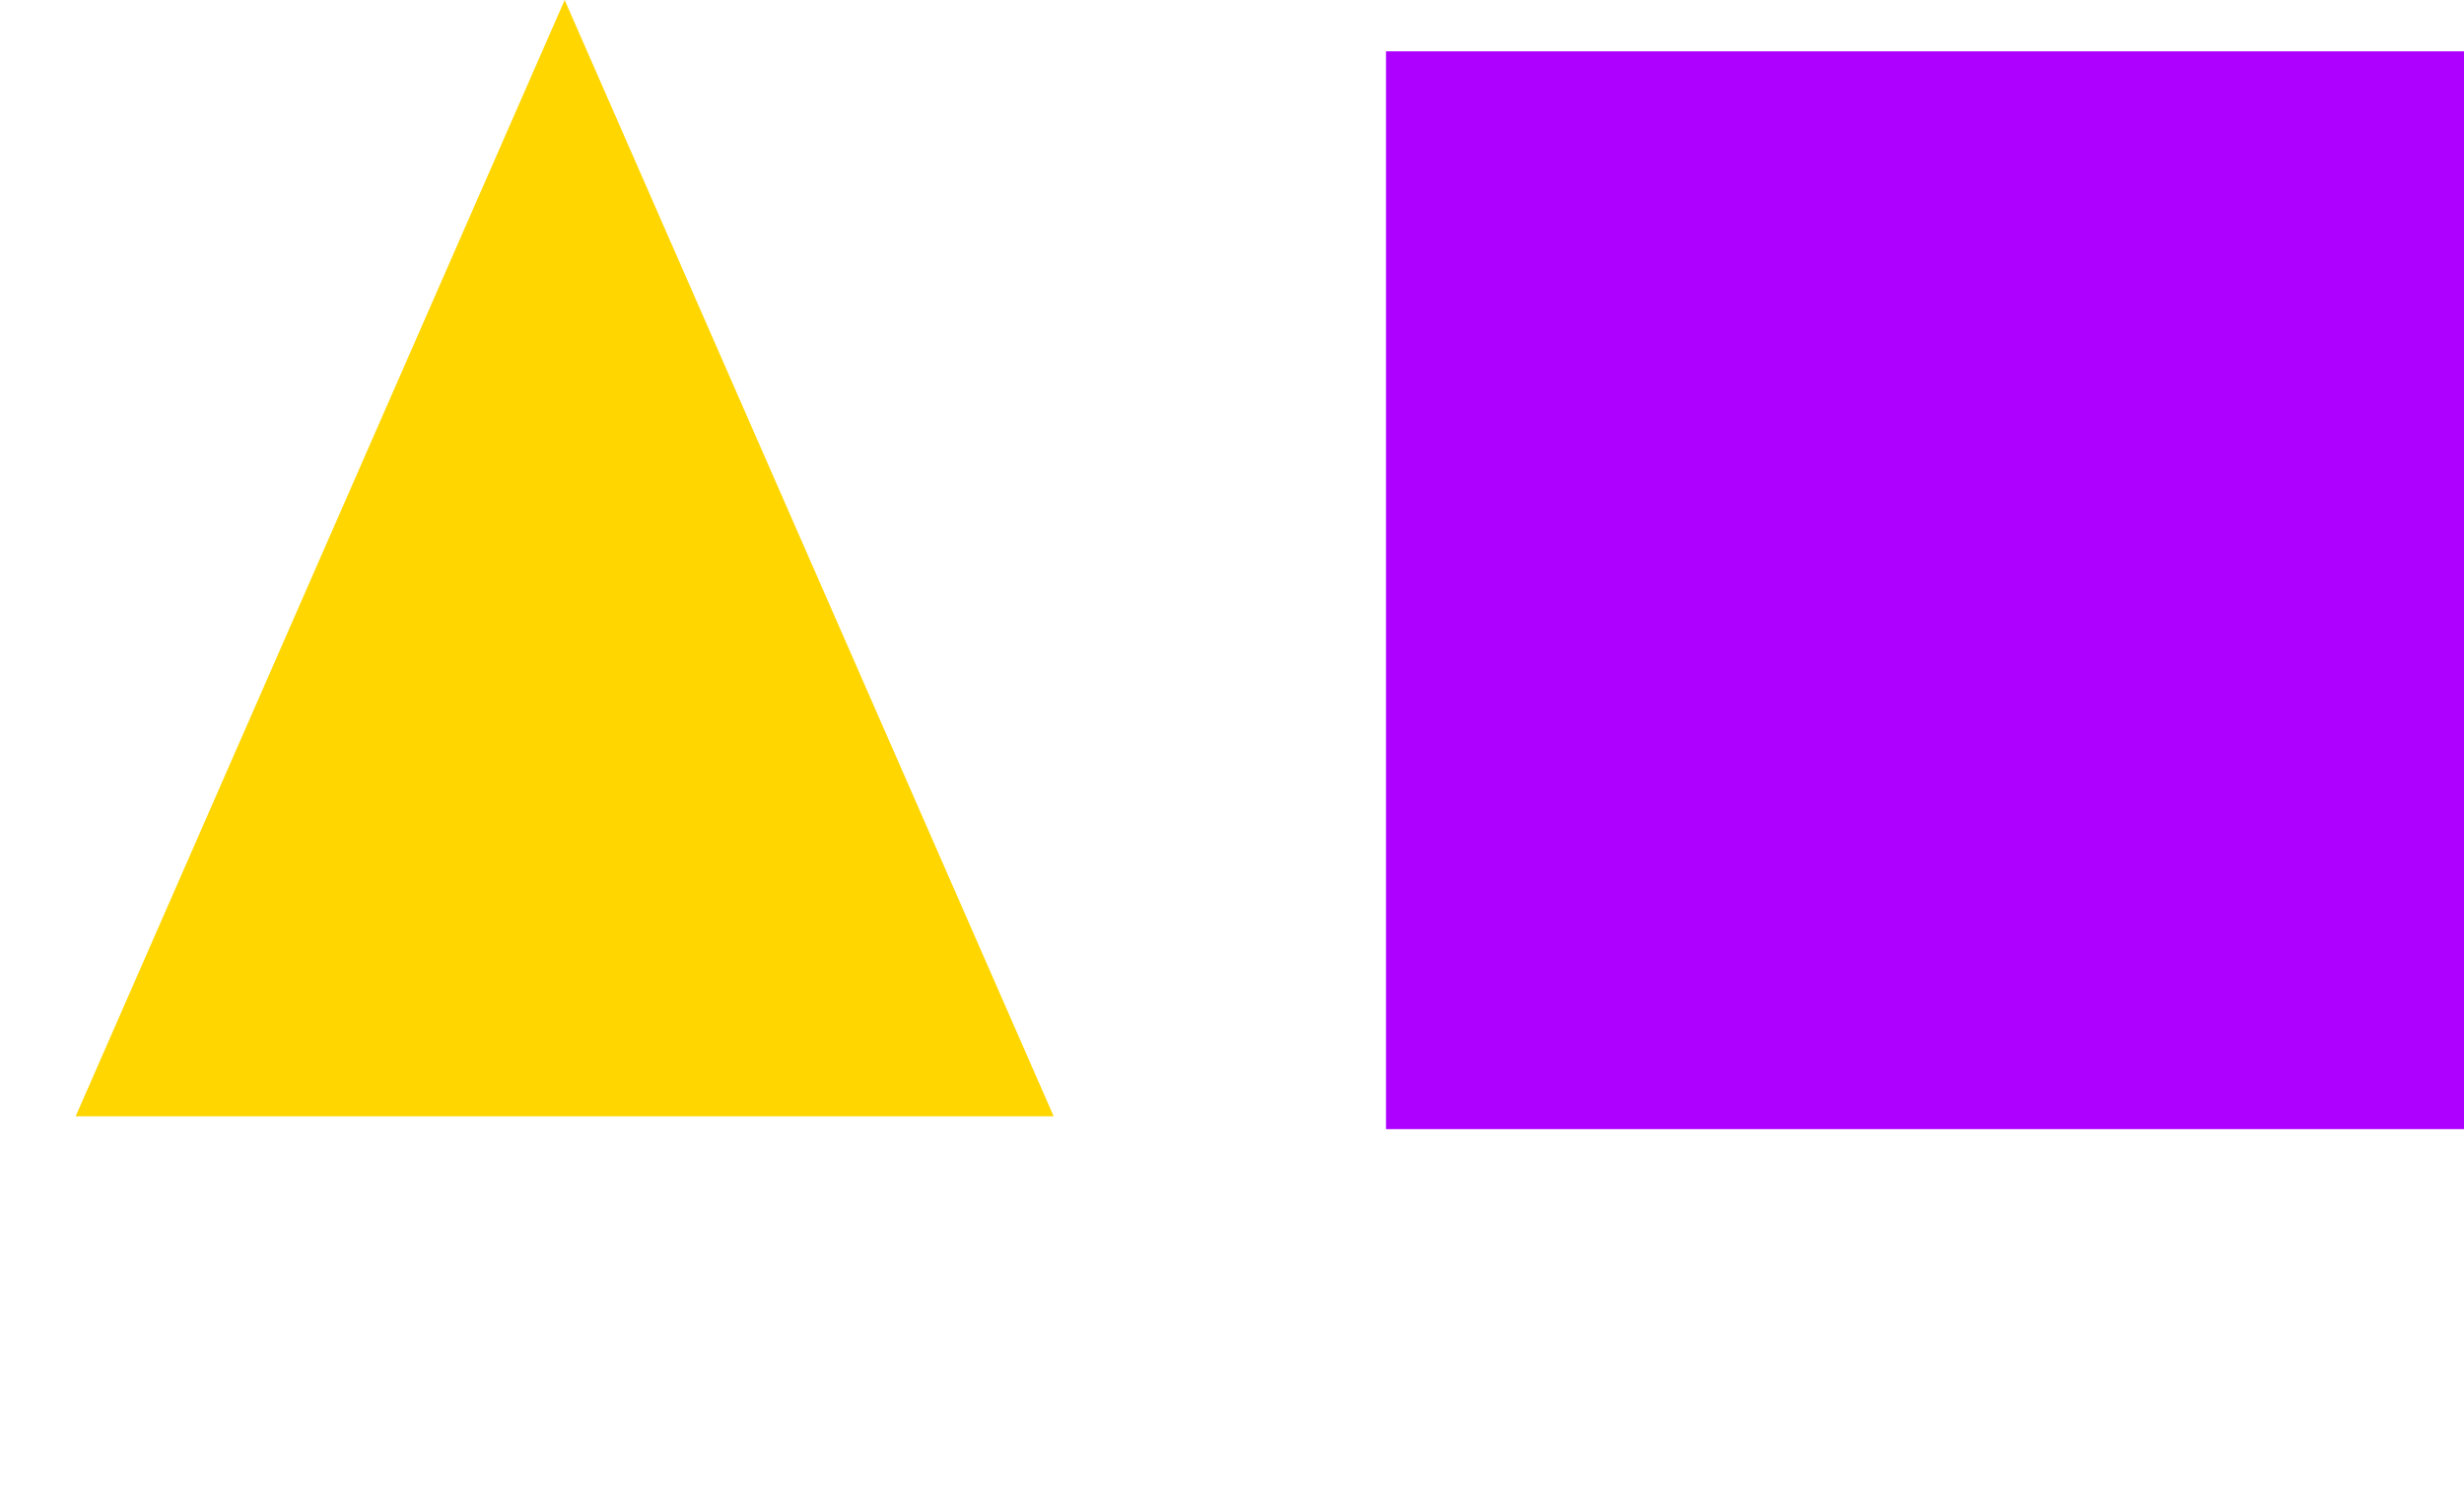<svg width="48" height="29" viewBox="0 0 48 29" fill="none" xmlns="http://www.w3.org/2000/svg">
<path d="M11 0L20.526 21.75H1.474L11 0Z" fill="#FFD600"/>
<rect x="27" y="1" width="21" height="21" fill="#AD00FF"/>
</svg>
